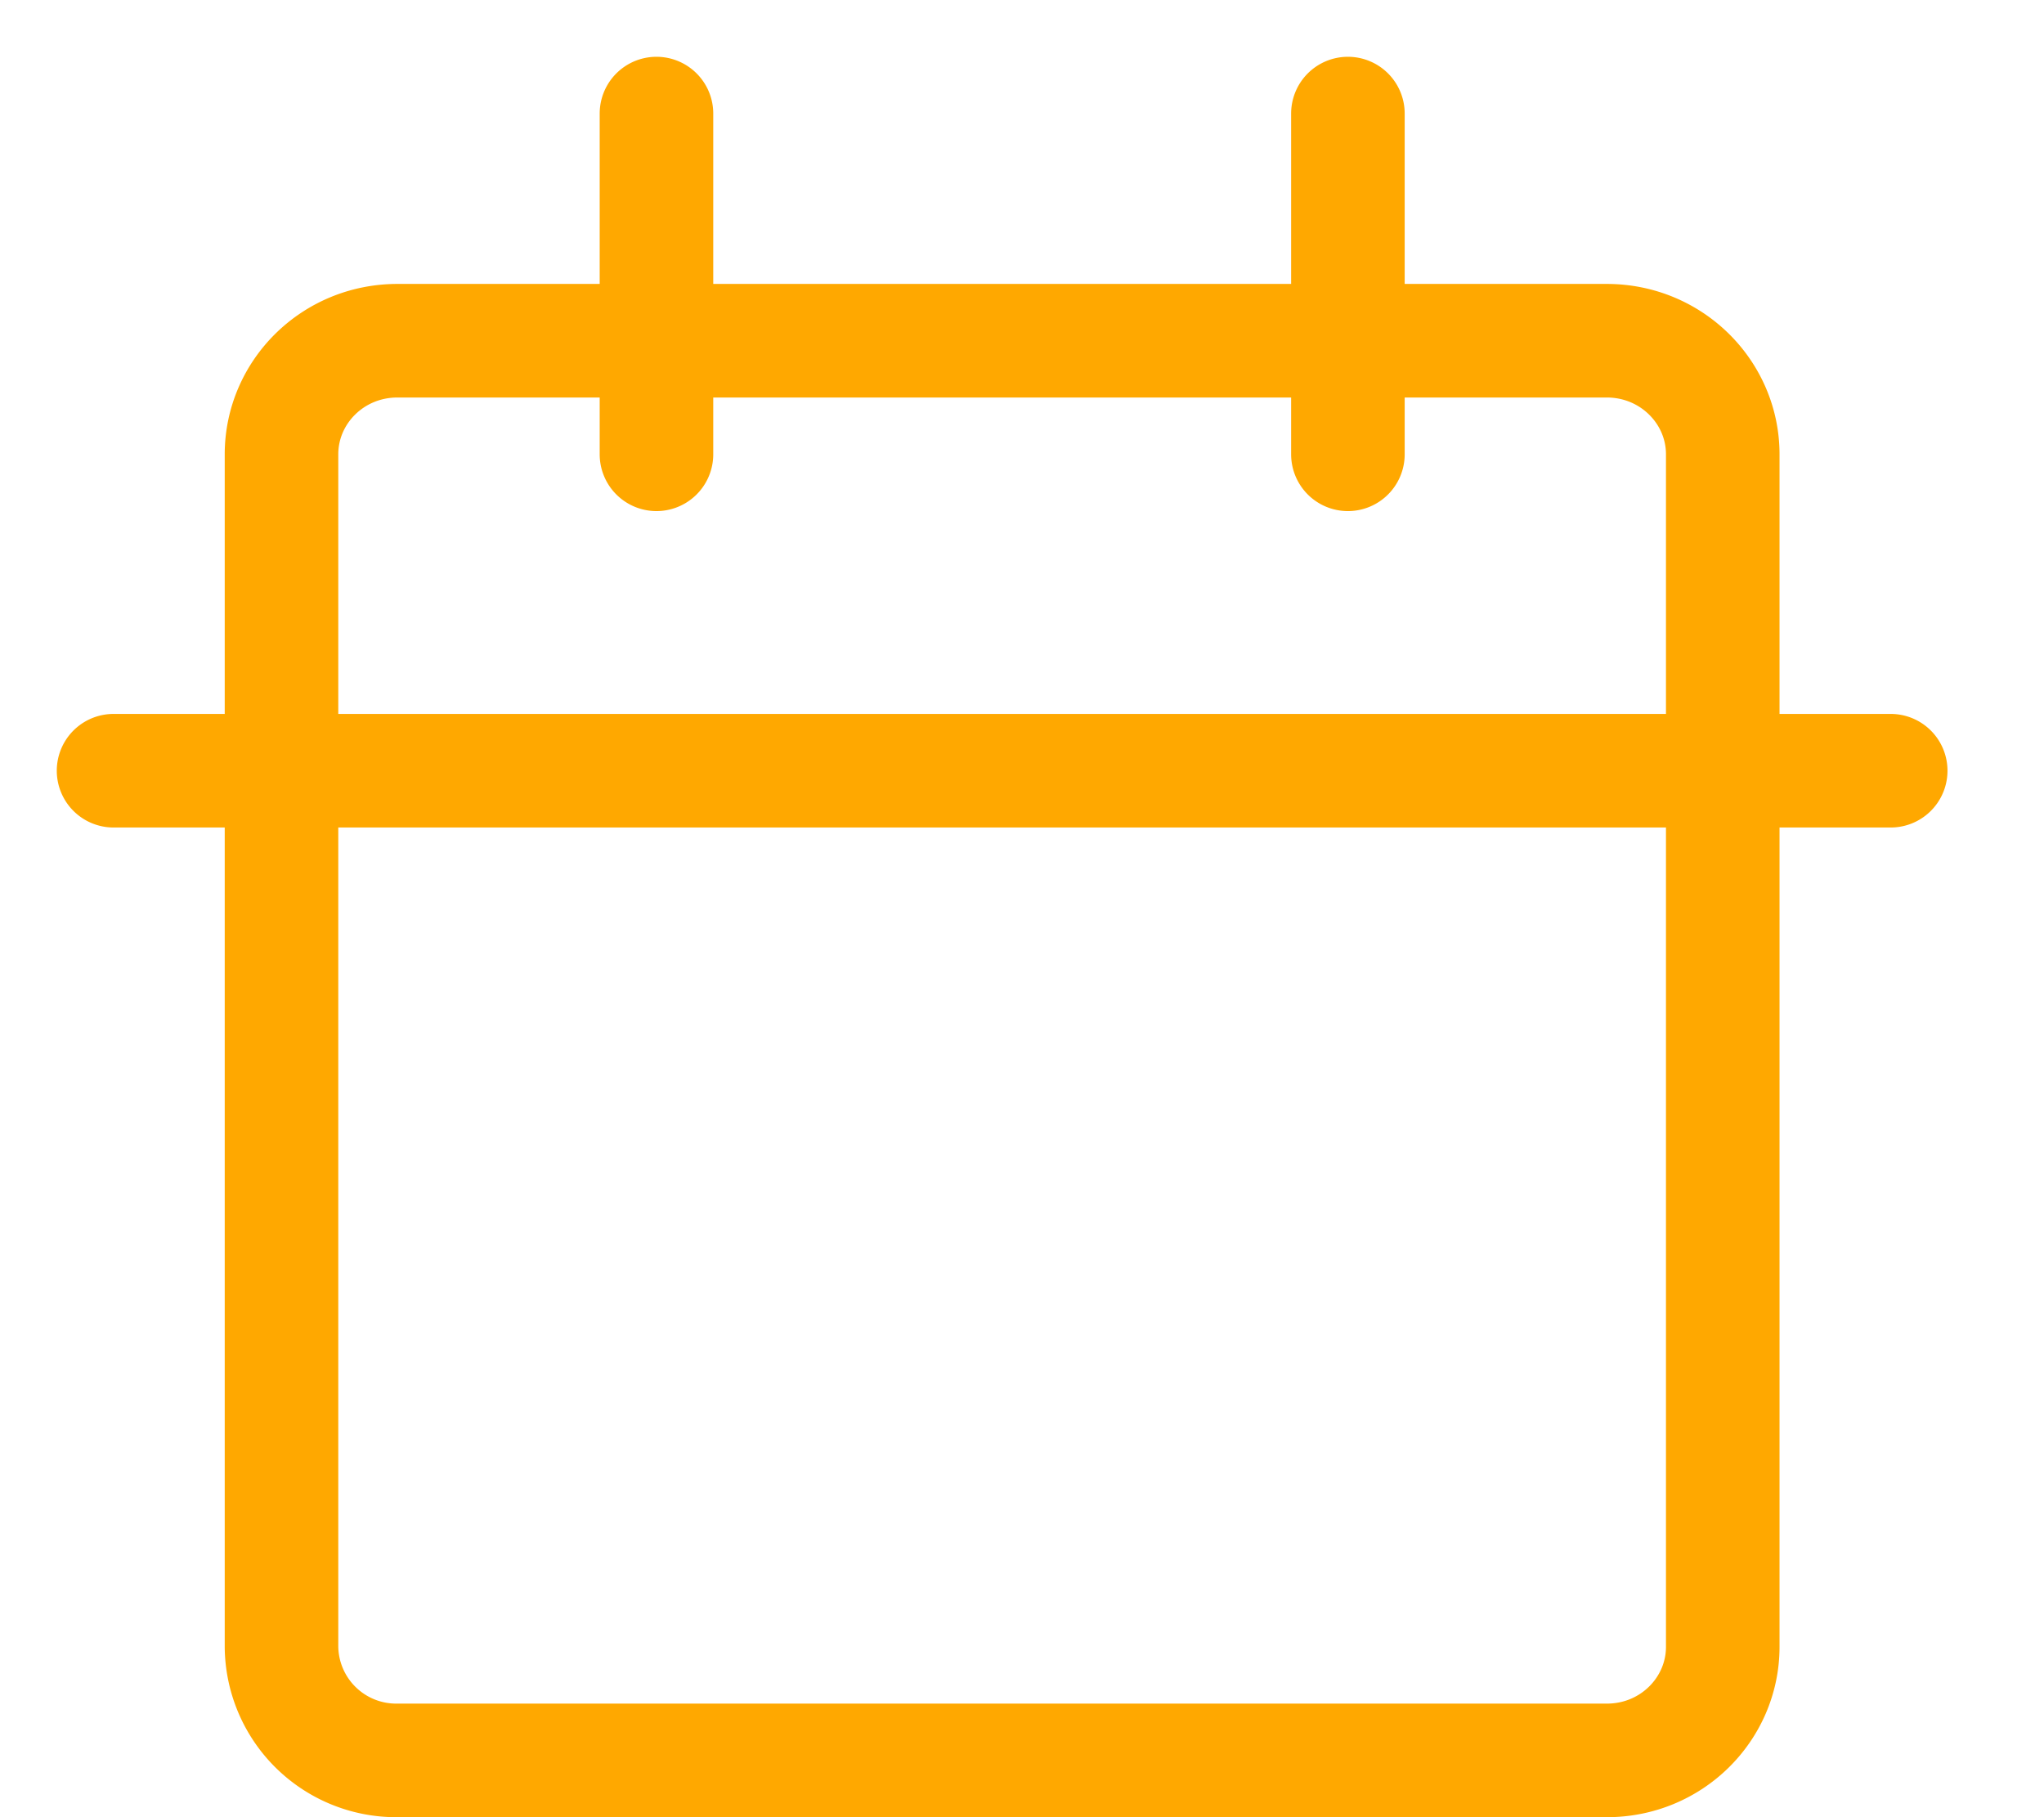 <svg width="18" height="16" fill="none" xmlns="http://www.w3.org/2000/svg"><path d="M3.5 3h10.65c.57 0 1.021.454 1.021 1v10.5c0 .546-.45 1-1.02 1H3.5a1.01 1.01 0 01-1.021-1V4c0-.546.45-1 1.021-1zm8.37-2v3M5.781 1v3M1 6.786h15.65" stroke="#FFA800" stroke-linecap="round" stroke-linejoin="round"/></svg>